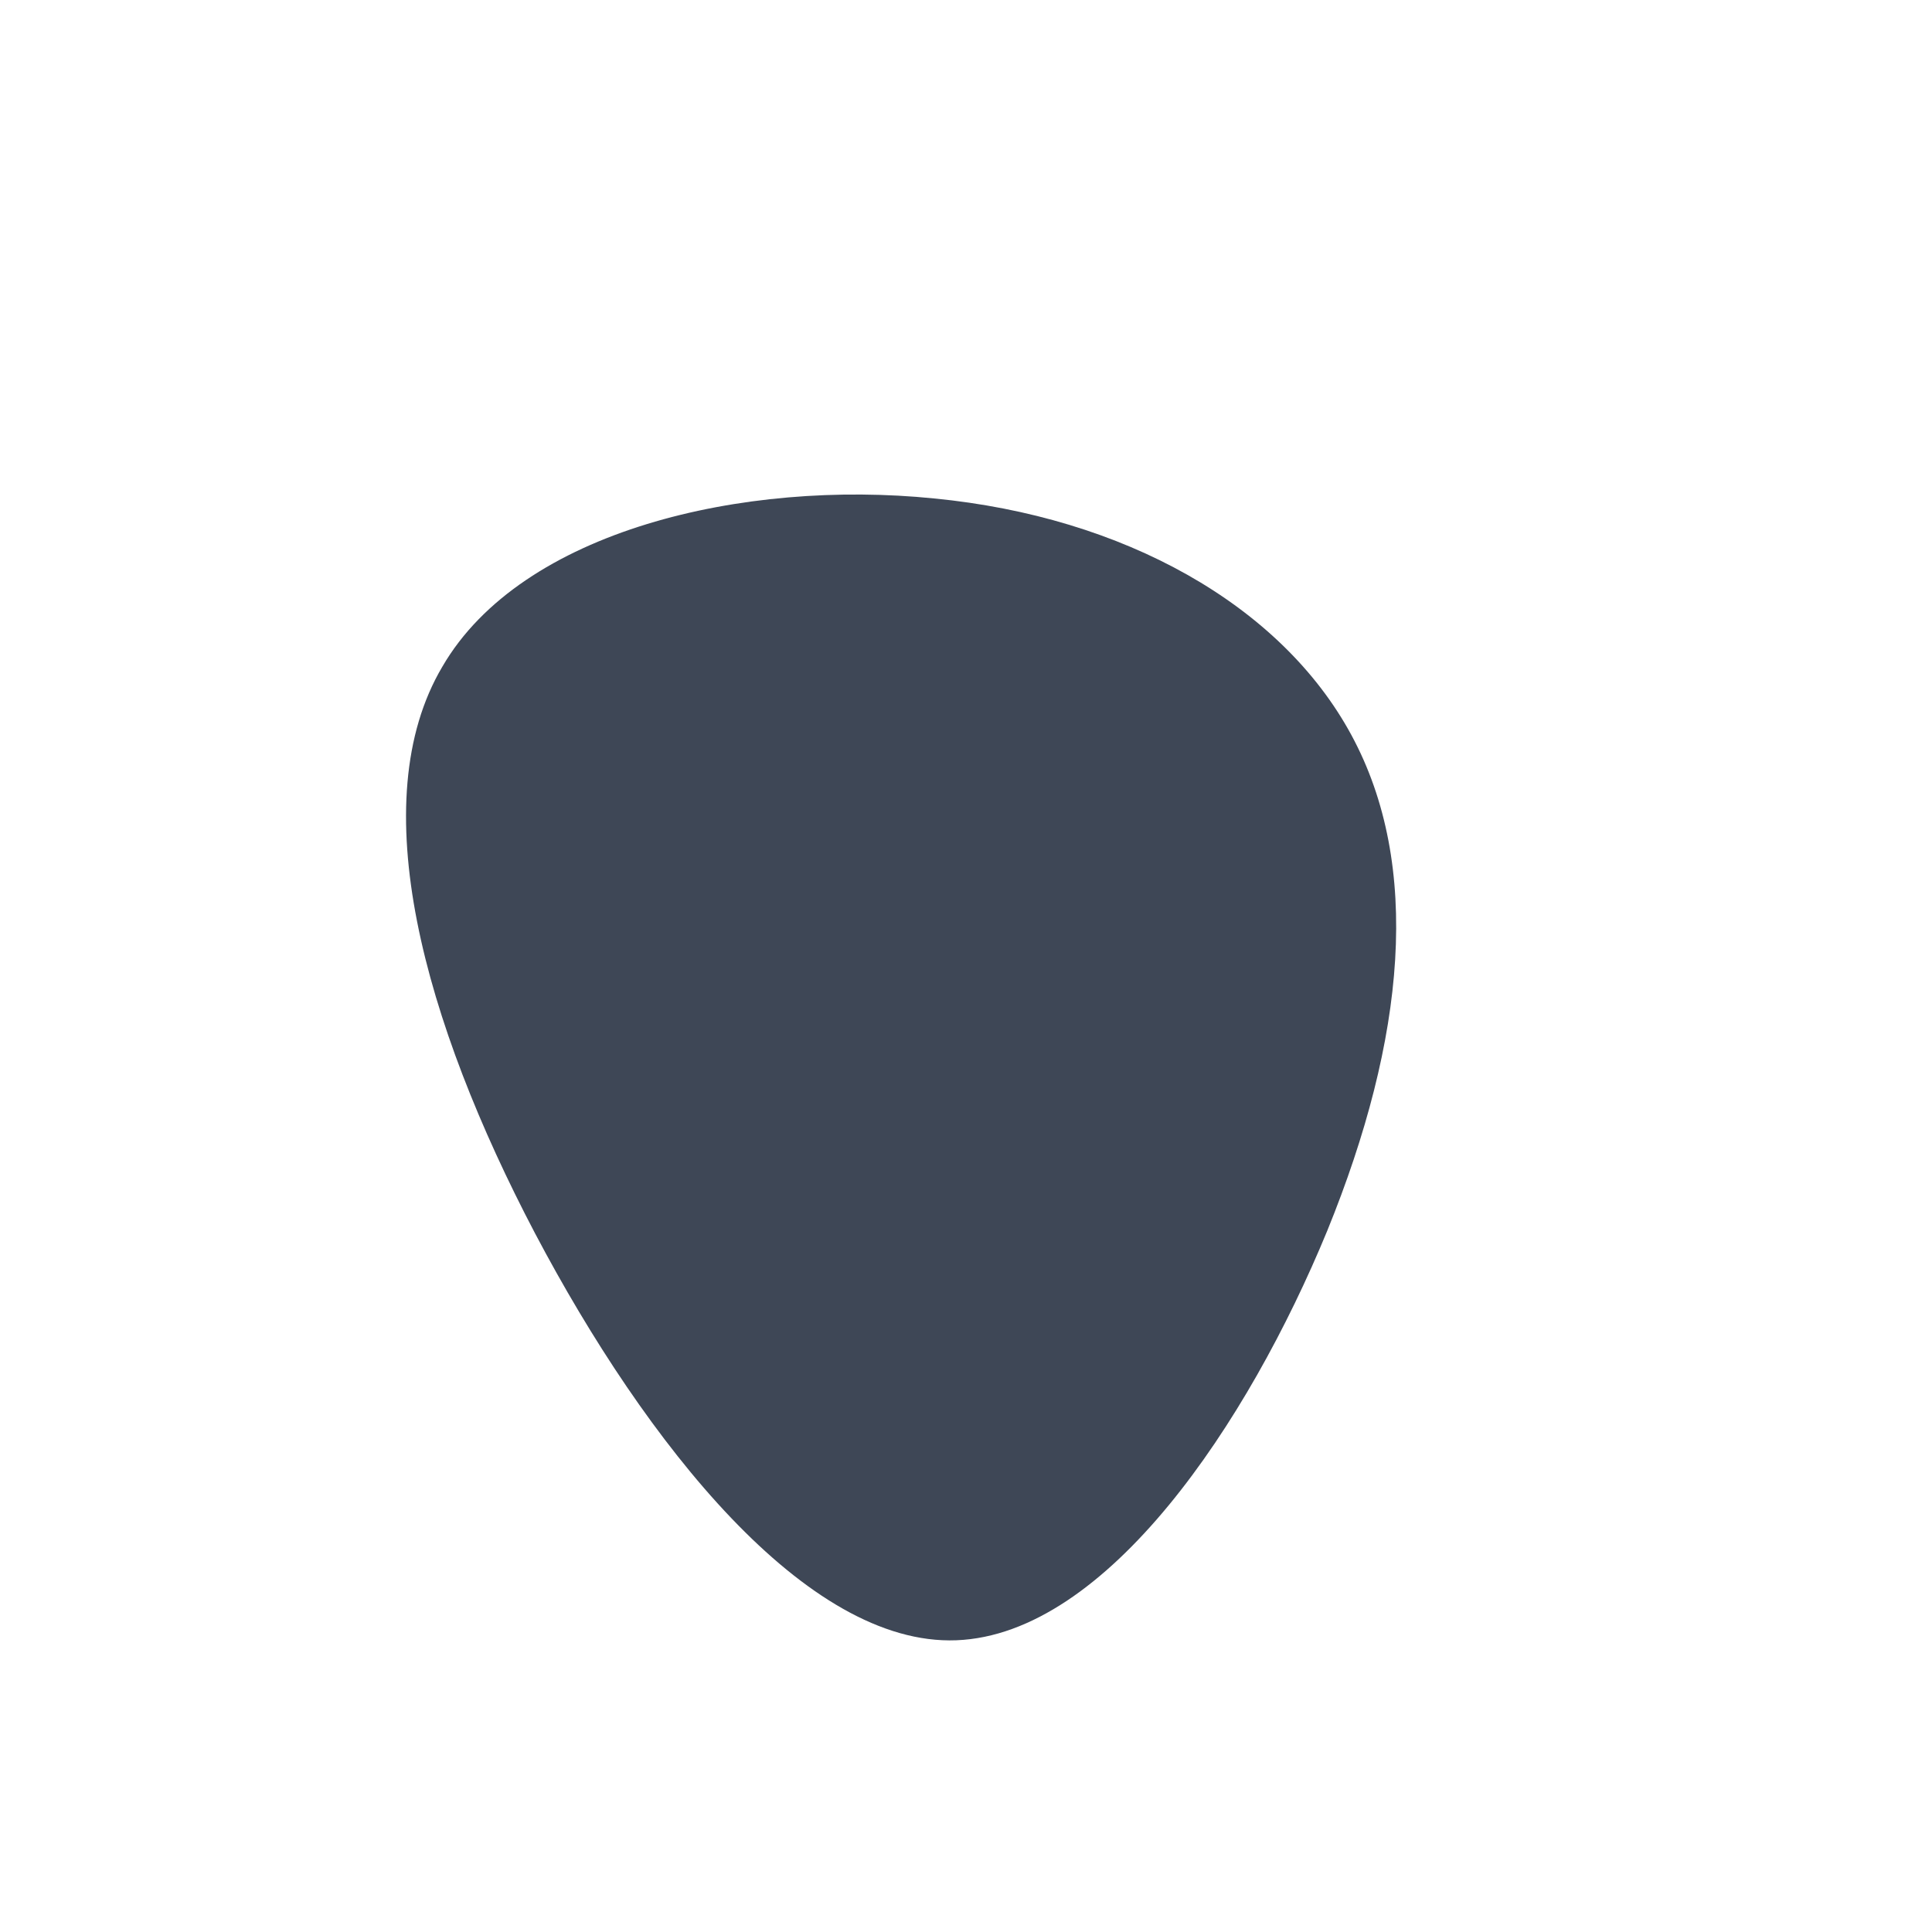 <svg
    className="Blob"
    viewBox="0 0 200 200"
    xmlns="http://www.w3.org/2000/svg"
>
    <path
        fill="#3E4756"
        d="M39.9,-23.9C47.2,-10.4,45.5,7.5,37.4,27.4C29.2,47.3,14.6,69.2,-1,69.8C-16.5,70.4,-33.1,49.5,-44.6,27.7C-56.1,5.8,-62.5,-17,-54.2,-31C-46,-45.1,-23,-50.4,-3.3,-48.4C16.3,-46.5,32.6,-37.4,39.9,-23.9Z"
        transform="translate(100 100)"
    />
</svg>